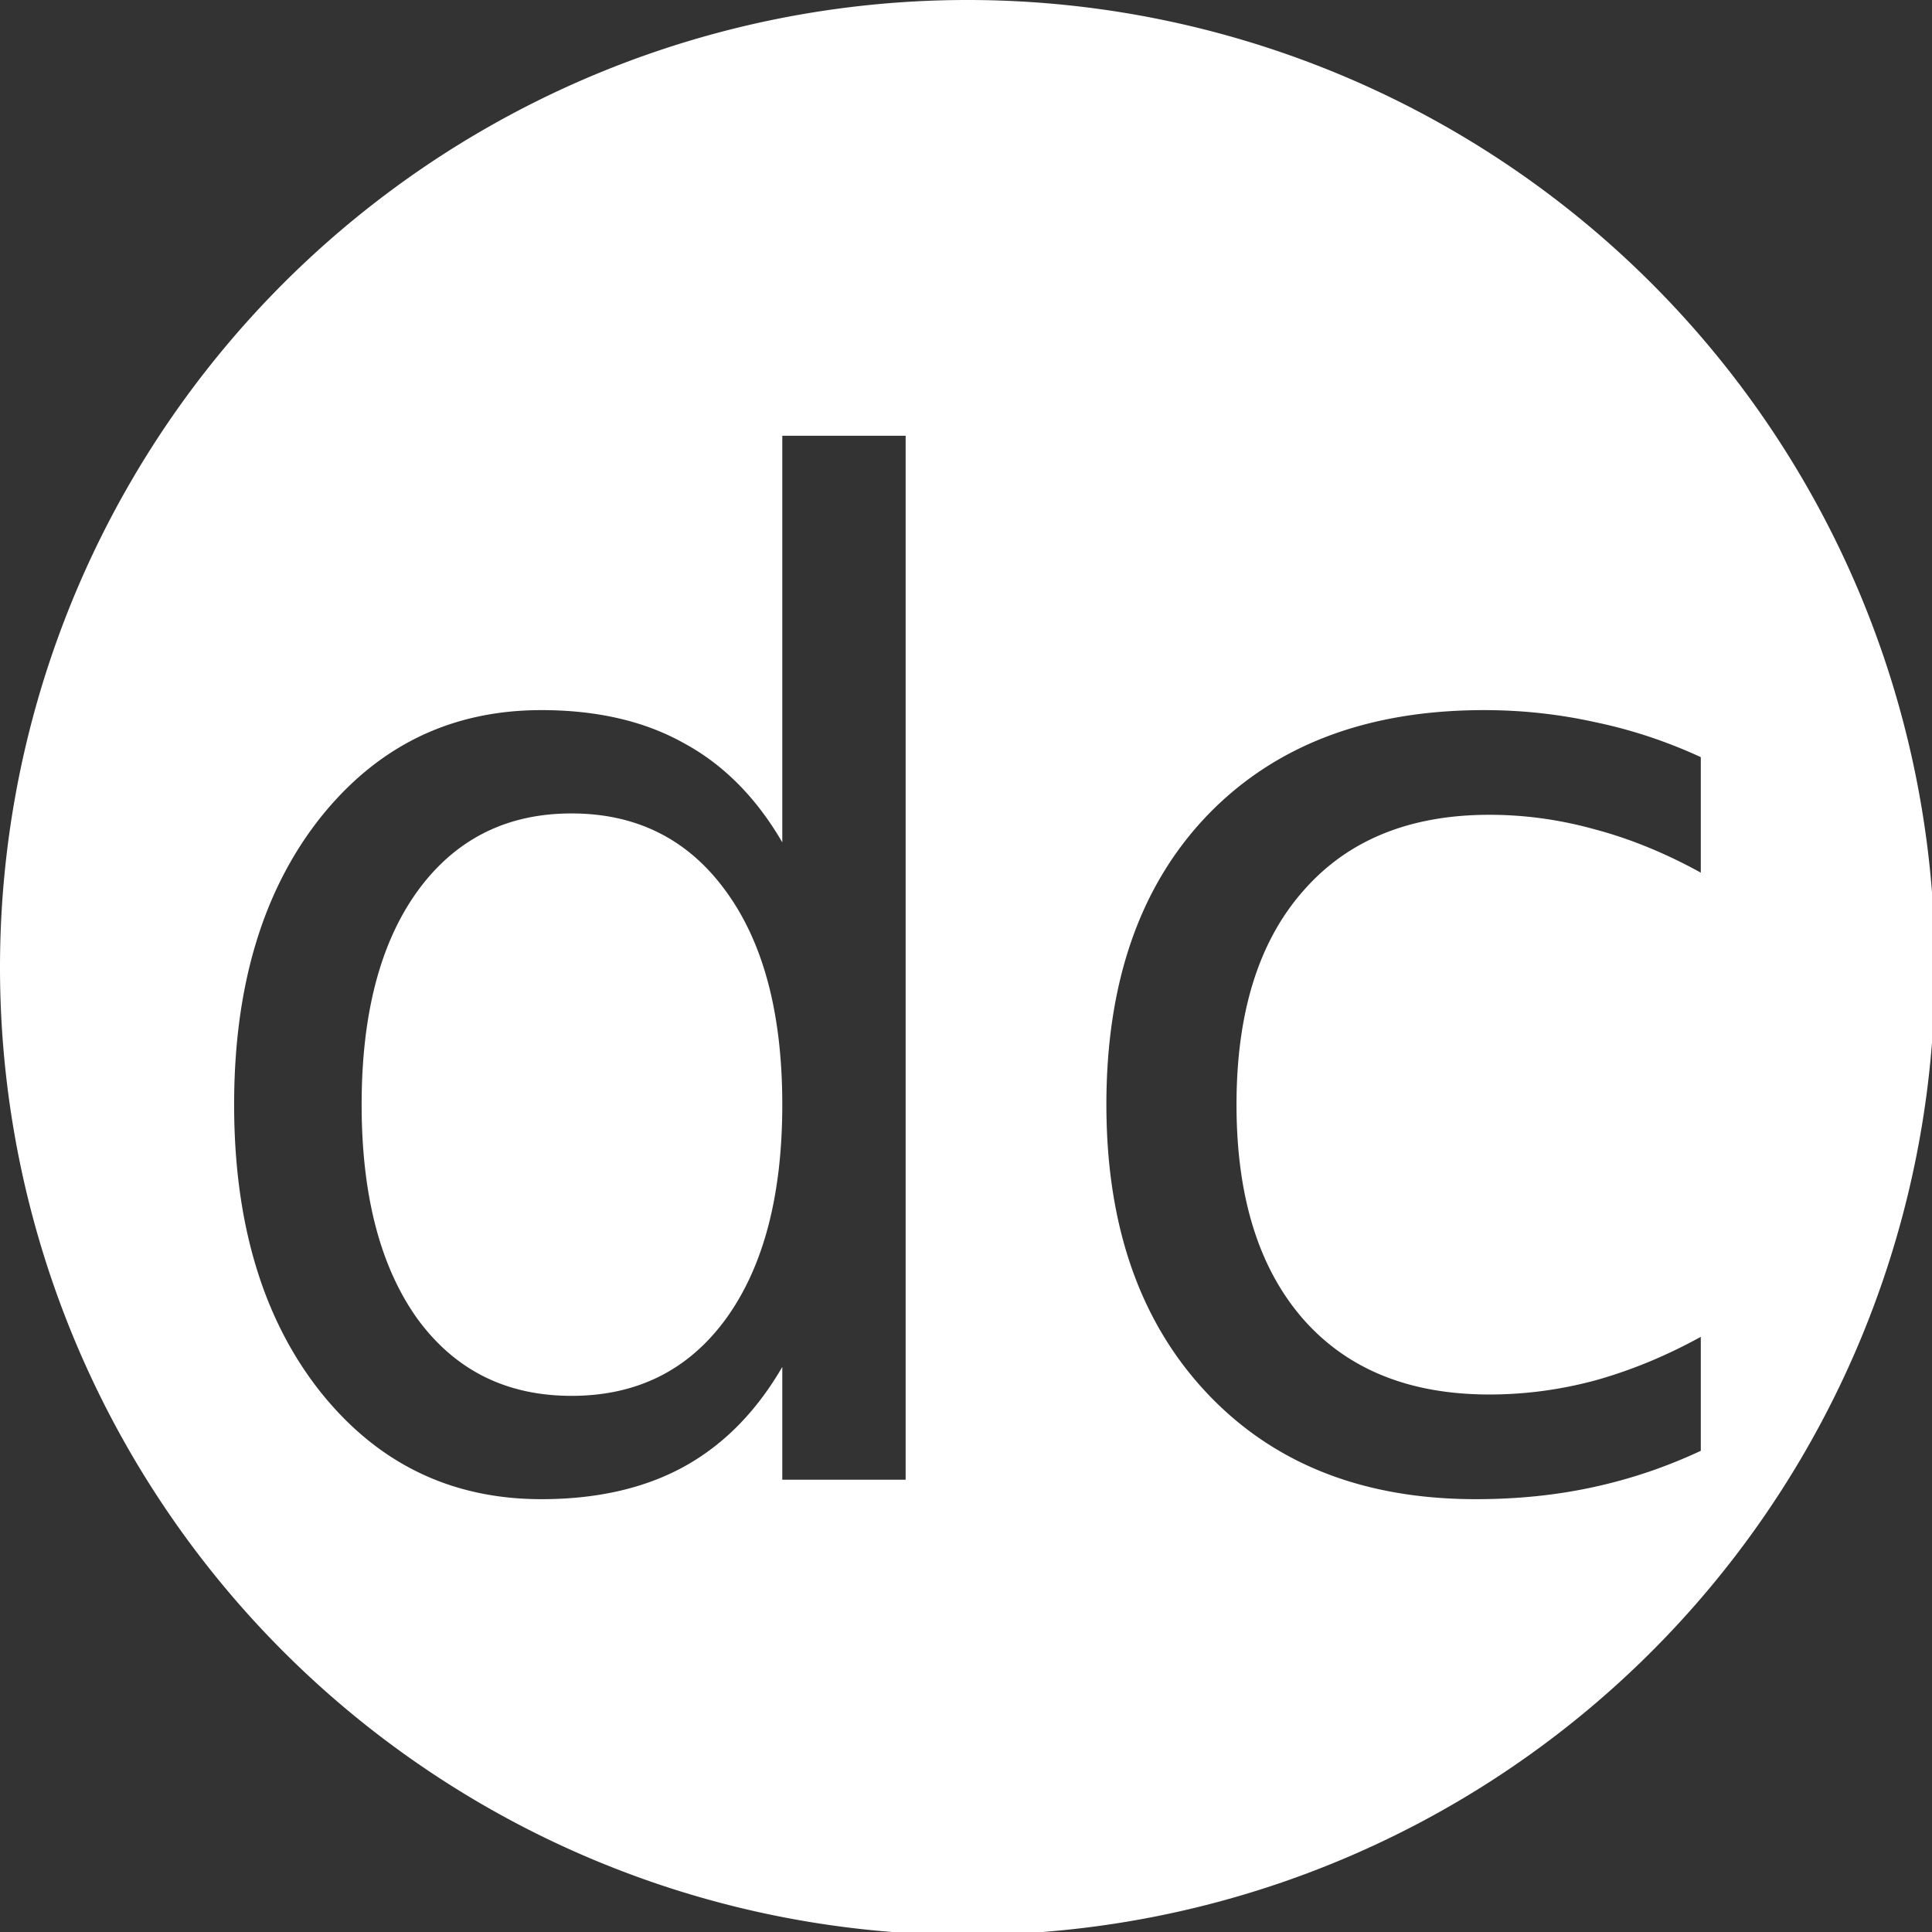 <?xml version="1.0" encoding="UTF-8" standalone="no"?>
<svg
   xmlns:dc="http://purl.org/dc/elements/1.1/"
   xmlns:cc="http://creativecommons.org/ns#"
   xmlns:rdf="http://www.w3.org/1999/02/22-rdf-syntax-ns#"
   xmlns:svg="http://www.w3.org/2000/svg"
   xmlns="http://www.w3.org/2000/svg"
   xmlns:sodipodi="http://sodipodi.sourceforge.net/DTD/sodipodi-0.dtd"
   xmlns:inkscape="http://www.inkscape.org/namespaces/inkscape"
   sodipodi:docname="drawing.svg"
   inkscape:version="1.0 (6e3e5246a0, 2020-05-07)"
   id="svg8"
   version="1.1"
   viewBox="0 0 5.292 5.292"
   height="20"
   width="20">
  <rect x="0" y="0" width="5.292" height="5.292" fill="#333333" stroke="none"/>
  <defs
     id="defs2" />
  <sodipodi:namedview
     inkscape:window-maximized="1"
     inkscape:window-y="24"
     inkscape:window-x="0"
     inkscape:window-height="1019"
     inkscape:window-width="1920"
     units="px"
     showgrid="false"
     inkscape:document-rotation="0"
     inkscape:current-layer="layer1"
     inkscape:document-units="px"
     inkscape:cy="6.4645041"
     inkscape:cx="19.513867"
     inkscape:zoom="15.839192"
     inkscape:pageshadow="2"
     inkscape:pageopacity="0.0"
     borderopacity="1.0"
     bordercolor="#666666"
     pagecolor="#ffffff"
     id="base" />
  <g
     id="layer1"
     inkscape:groupmode="layer"
     inkscape:label="Layer 1">
    <path
       transform="scale(0.265)"
       d="M 9.98 0 A 10 10 0 0 0 0 10 A 10 10 0 0 0 10 20 A 10 10 0 0 0 20 10 A 10 10 0 0 0 10 0 A 10 10 0 0 0 9.98 0 z M 8.086 4.504 L 9.361 4.504 L 9.361 15.295 L 8.086 15.295 L 8.086 14.129 C 7.818 14.591 7.478 14.936 7.066 15.162 C 6.66 15.384 6.169 15.496 5.596 15.496 C 4.657 15.496 3.893 15.122 3.301 14.373 C 2.714 13.624 2.42 12.638 2.42 11.418 C 2.42 10.197 2.714 9.214 3.301 8.465 C 3.893 7.716 4.657 7.34 5.596 7.34 C 6.169 7.34 6.66 7.453 7.066 7.68 C 7.478 7.902 7.818 8.245 8.086 8.707 L 8.086 4.504 z M 15.34 7.34 C 15.733 7.34 16.116 7.382 16.49 7.465 C 16.865 7.543 17.229 7.664 17.58 7.826 L 17.58 9.02 C 17.219 8.821 16.855 8.671 16.49 8.574 C 16.13 8.473 15.764 8.422 15.395 8.422 C 14.567 8.422 13.924 8.686 13.467 9.213 C 13.009 9.735 12.781 10.47 12.781 11.418 C 12.781 12.366 13.009 13.104 13.467 13.631 C 13.924 14.153 14.567 14.414 15.395 14.414 C 15.764 14.414 16.13 14.365 16.49 14.268 C 16.855 14.166 17.219 14.017 17.58 13.818 L 17.58 14.996 C 17.224 15.163 16.854 15.288 16.471 15.371 C 16.092 15.454 15.686 15.496 15.256 15.496 C 14.086 15.496 13.158 15.128 12.469 14.393 C 11.78 13.657 11.436 12.666 11.436 11.418 C 11.436 10.151 11.783 9.156 12.477 8.43 C 13.175 7.704 14.129 7.34 15.34 7.34 z M 5.908 8.408 C 5.233 8.408 4.703 8.677 4.314 9.213 C 3.931 9.745 3.738 10.479 3.738 11.418 C 3.738 12.356 3.931 13.095 4.314 13.631 C 4.703 14.163 5.233 14.428 5.908 14.428 C 6.583 14.428 7.116 14.163 7.504 13.631 C 7.892 13.095 8.086 12.356 8.086 11.418 C 8.086 10.479 7.892 9.745 7.504 9.213 C 7.116 8.677 6.583 8.408 5.908 8.408 z "
       style="fill:#ffffff;stroke-width:2.45"
       id="path12" />
    <g
       style="font-style:normal;font-weight:normal;font-size:3.758px;line-height:1.25;font-family:sans-serif;fill:#000000;fill-opacity:1;stroke:none;stroke-width:0.094"
       id="text16"
       aria-label="dc" />
  </g>
</svg>
